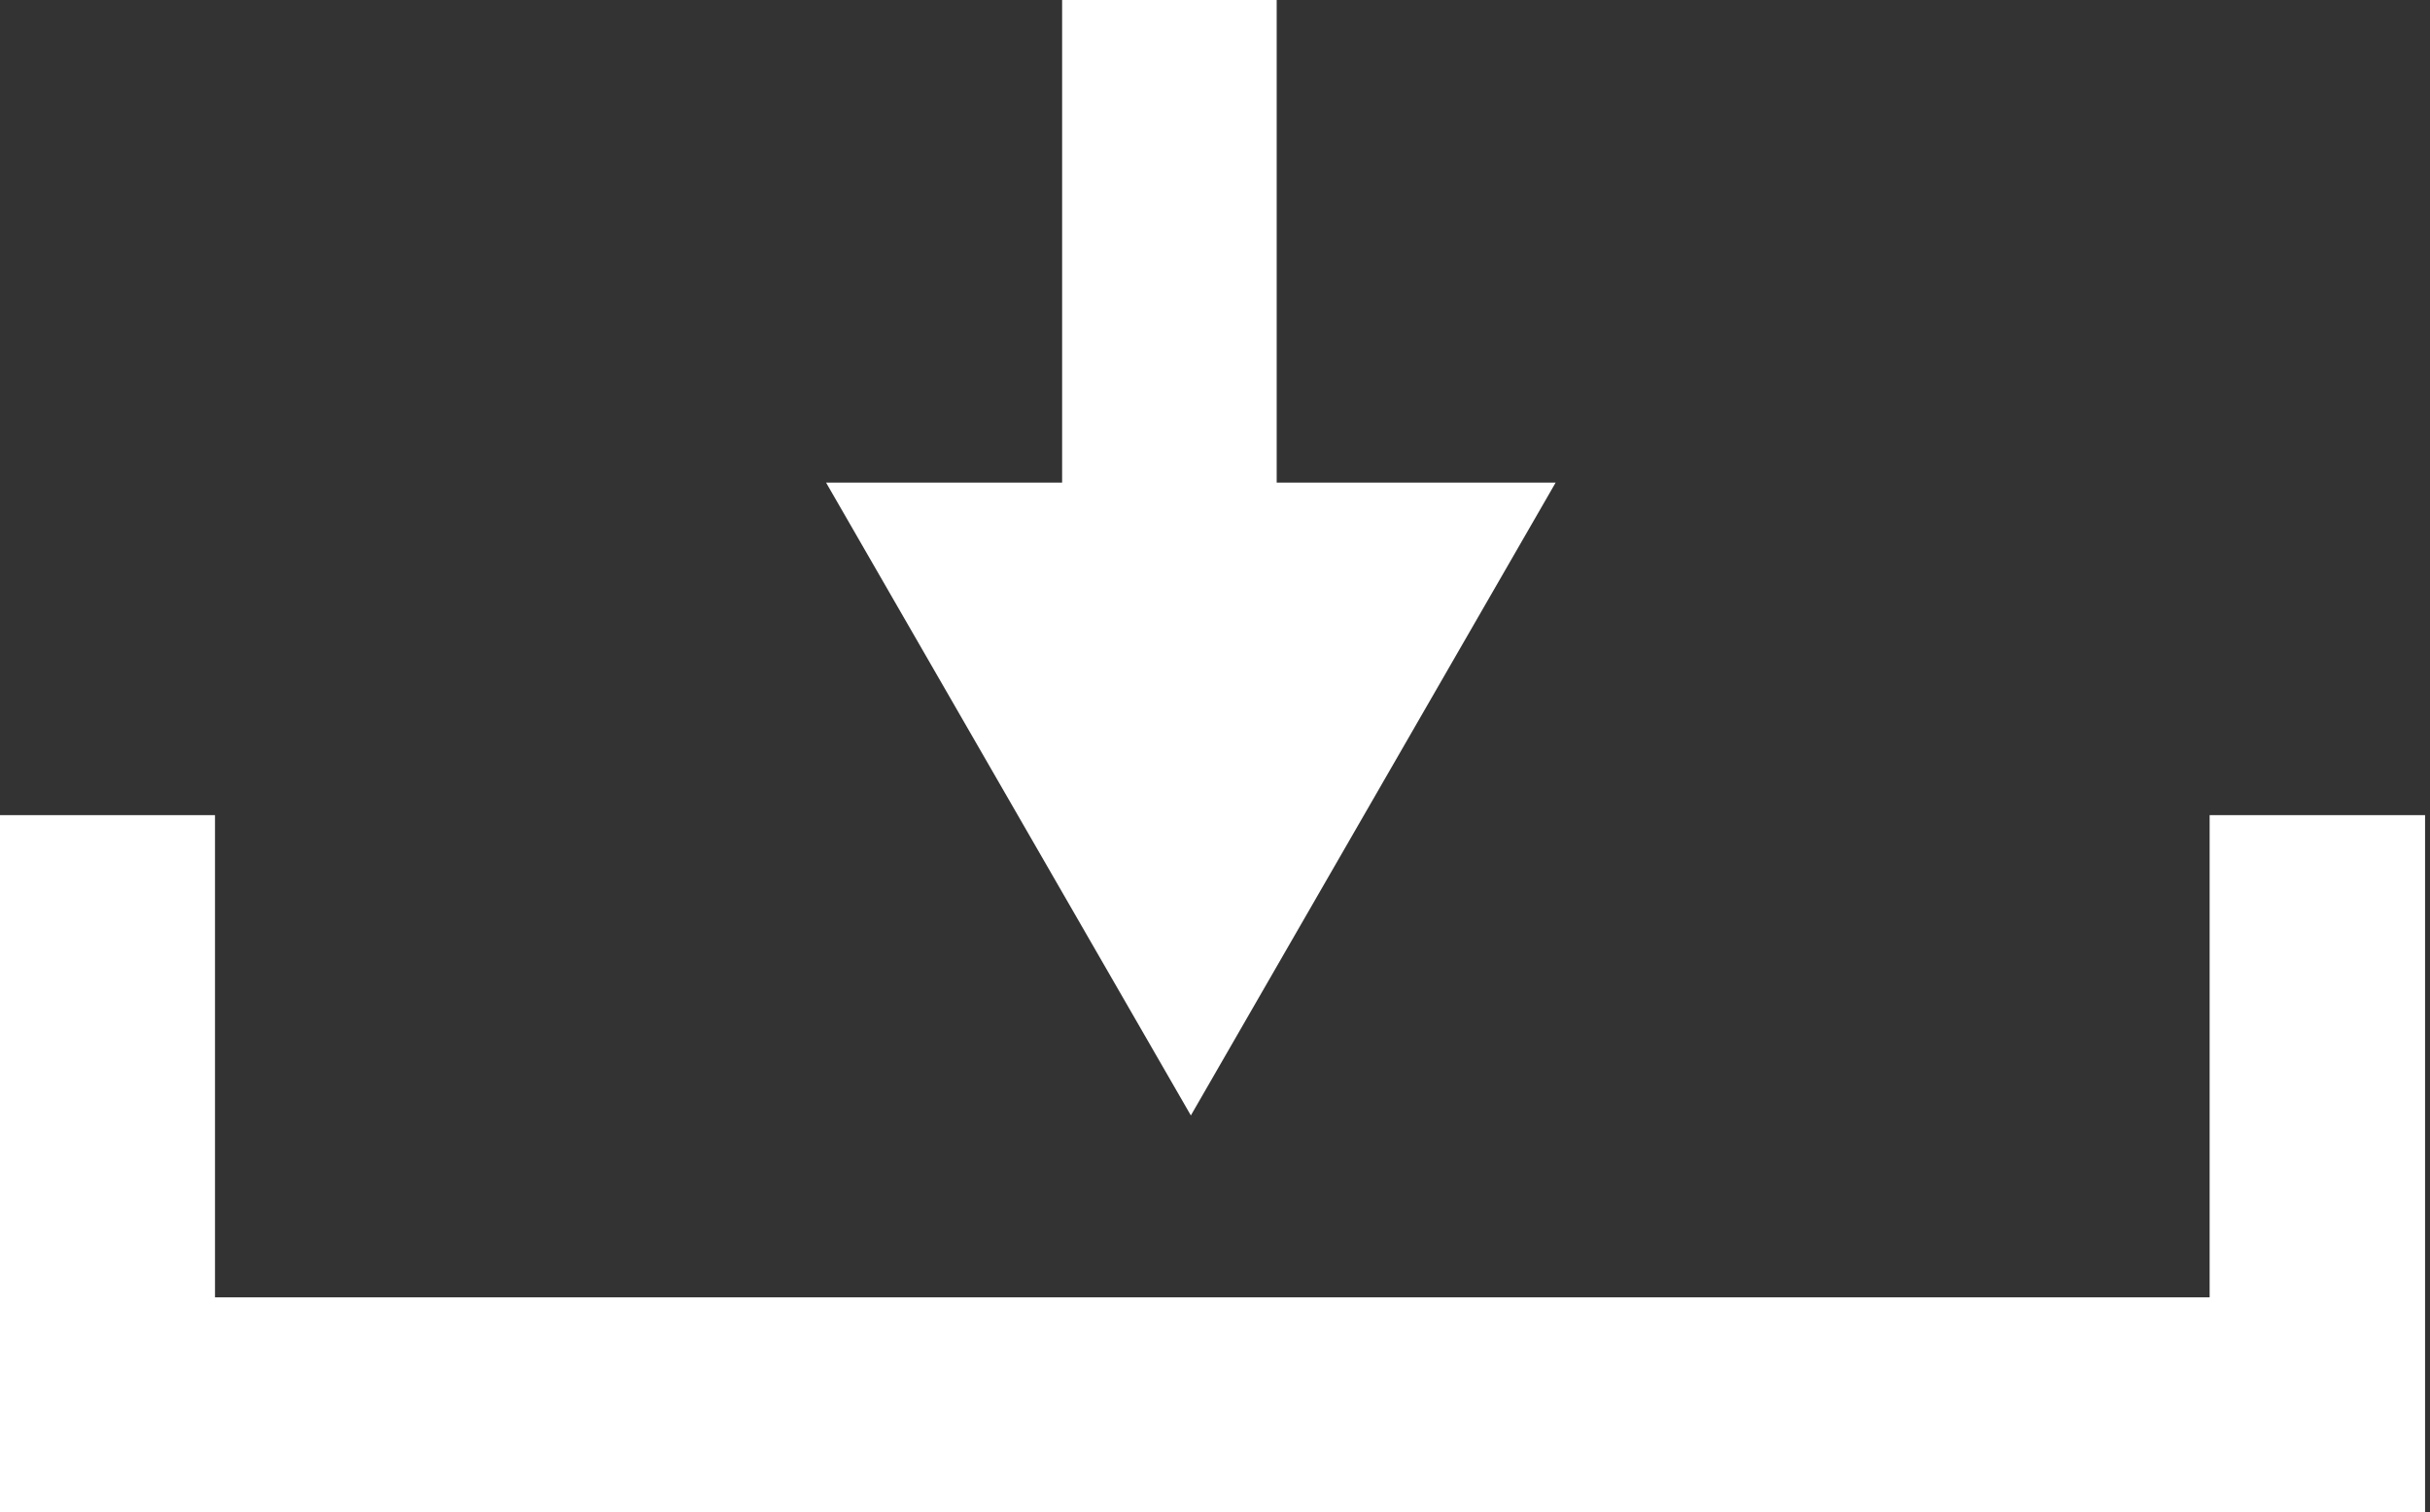 <?xml version="1.0" encoding="utf-8"?>
<!-- Generator: Adobe Illustrator 18.0.0, SVG Export Plug-In . SVG Version: 6.00 Build 0)  -->
<!DOCTYPE svg PUBLIC "-//W3C//DTD SVG 1.1//EN" "http://www.w3.org/Graphics/SVG/1.1/DTD/svg11.dtd">
<svg version="1.1" id="Layer_1" xmlns="http://www.w3.org/2000/svg" xmlns:xlink="http://www.w3.org/1999/xlink" x="0px" y="0px"
	 viewBox="0 0 45.3 28.2" enable-background="new 0 0 45.3 28.2" xml:space="preserve">
<rect x="0" y="0" width="45.3" height="28.2" fill="#333333" stroke="none"/>
<polyline fill="none" stroke="#FFFFFF" stroke-width="4.016" stroke-miterlimit="10" points="43.2,15.2 43.2,26.2 2,26.2 2,15.2 
	"/>
<g>
	<g>
		<line fill="none" stroke="#FFFFFF" stroke-width="4" stroke-miterlimit="10" x1="21.8" y1="0" x2="21.8" y2="11"/>
		<g>
			<polygon fill="#FFFFFF" points="15.4,9 22.2,20.8 29,9 			"/>
		</g>
	</g>
</g>
</svg>
